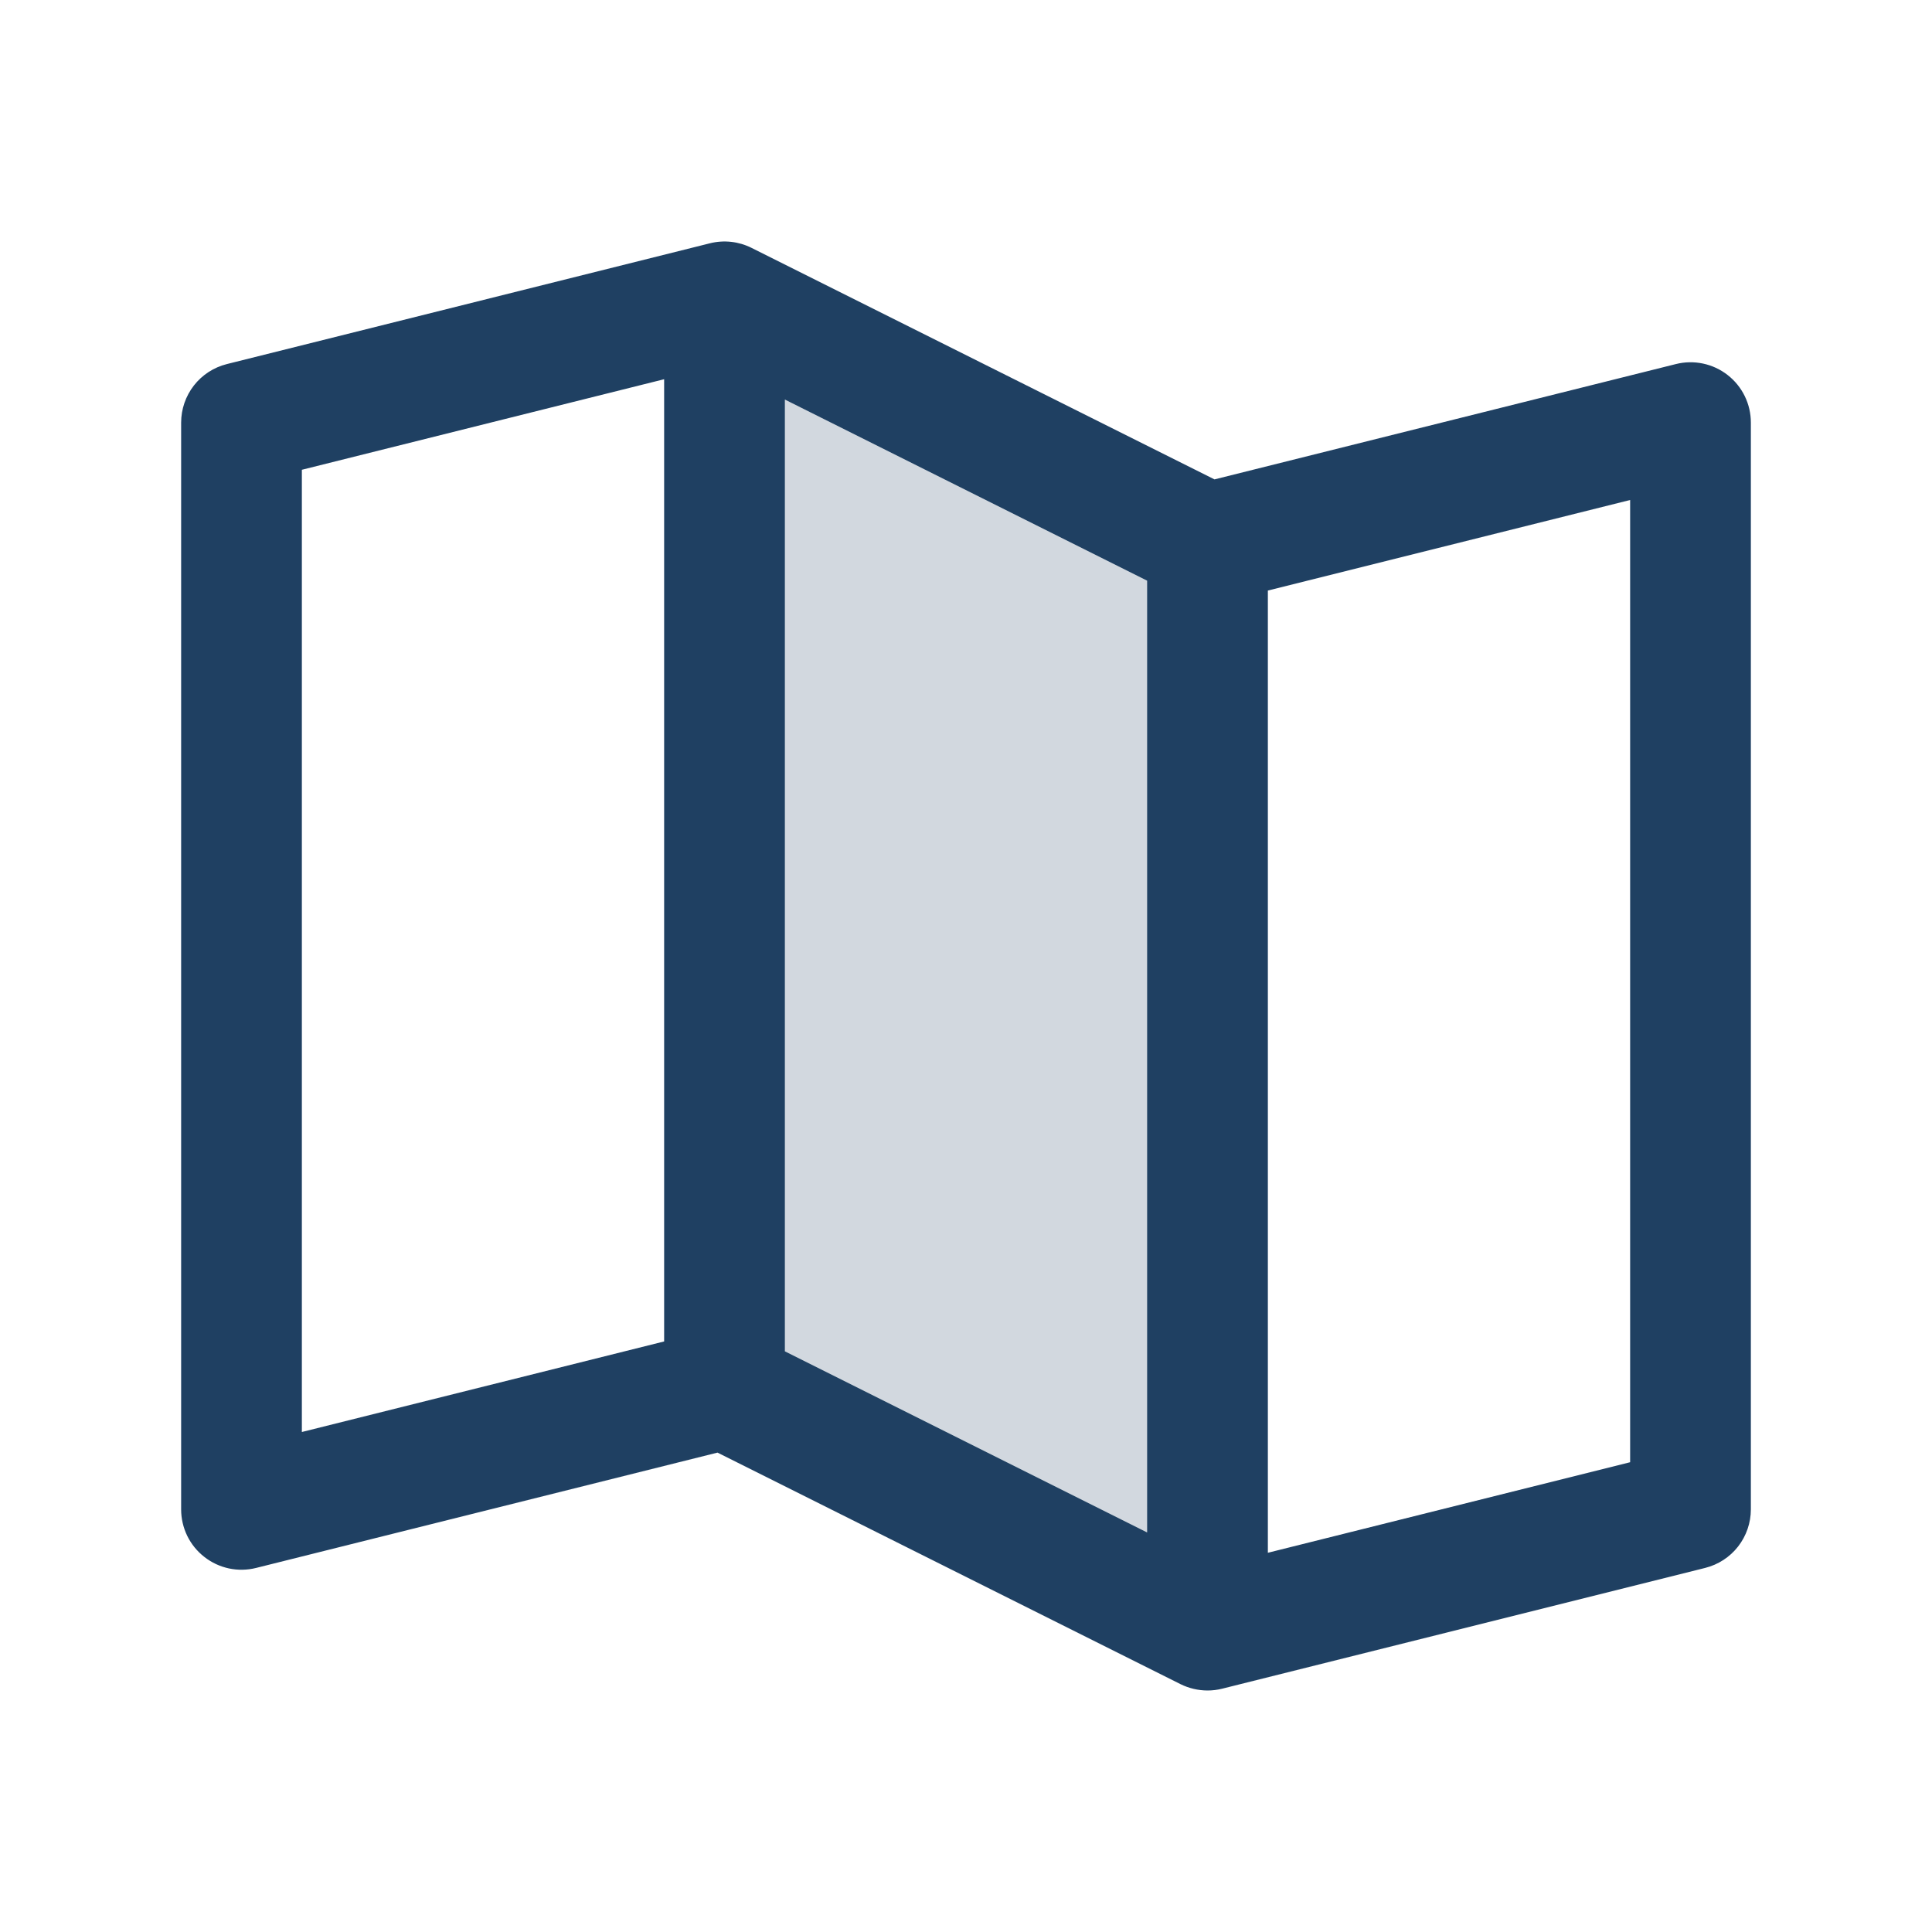 <svg width="45" height="45" viewBox="0 0 45 45" fill="none" xmlns="http://www.w3.org/2000/svg">
<path opacity="0.2" d="M28.125 12.656V37.969L16.875 32.344V7.031L28.125 12.656Z" fill="#1F4062"/>
<path d="M40.24 8.735C40.071 8.603 39.875 8.512 39.666 8.468C39.457 8.424 39.241 8.428 39.034 8.48L28.288 11.166L17.504 5.773C17.204 5.623 16.86 5.585 16.534 5.667L5.284 8.48C4.98 8.556 4.71 8.731 4.517 8.978C4.324 9.226 4.219 9.53 4.219 9.844V35.156C4.219 35.37 4.268 35.581 4.361 35.773C4.455 35.965 4.591 36.133 4.76 36.264C4.928 36.396 5.124 36.487 5.333 36.532C5.542 36.576 5.759 36.572 5.966 36.52L16.712 33.834L27.496 39.227C27.692 39.324 27.907 39.374 28.125 39.375C28.24 39.375 28.355 39.361 28.466 39.333L39.716 36.52C40.02 36.444 40.29 36.269 40.483 36.022C40.676 35.774 40.781 35.47 40.781 35.156V9.844C40.781 9.63 40.733 9.419 40.639 9.227C40.545 9.034 40.408 8.866 40.24 8.735ZM18.281 9.306L26.719 13.525V35.694L18.281 31.475V9.306ZM7.031 10.942L15.469 8.833V31.245L7.031 33.354V10.942ZM37.969 34.058L29.531 36.167V13.755L37.969 11.646V34.058Z" fill="#1F4062"/>
</svg>
